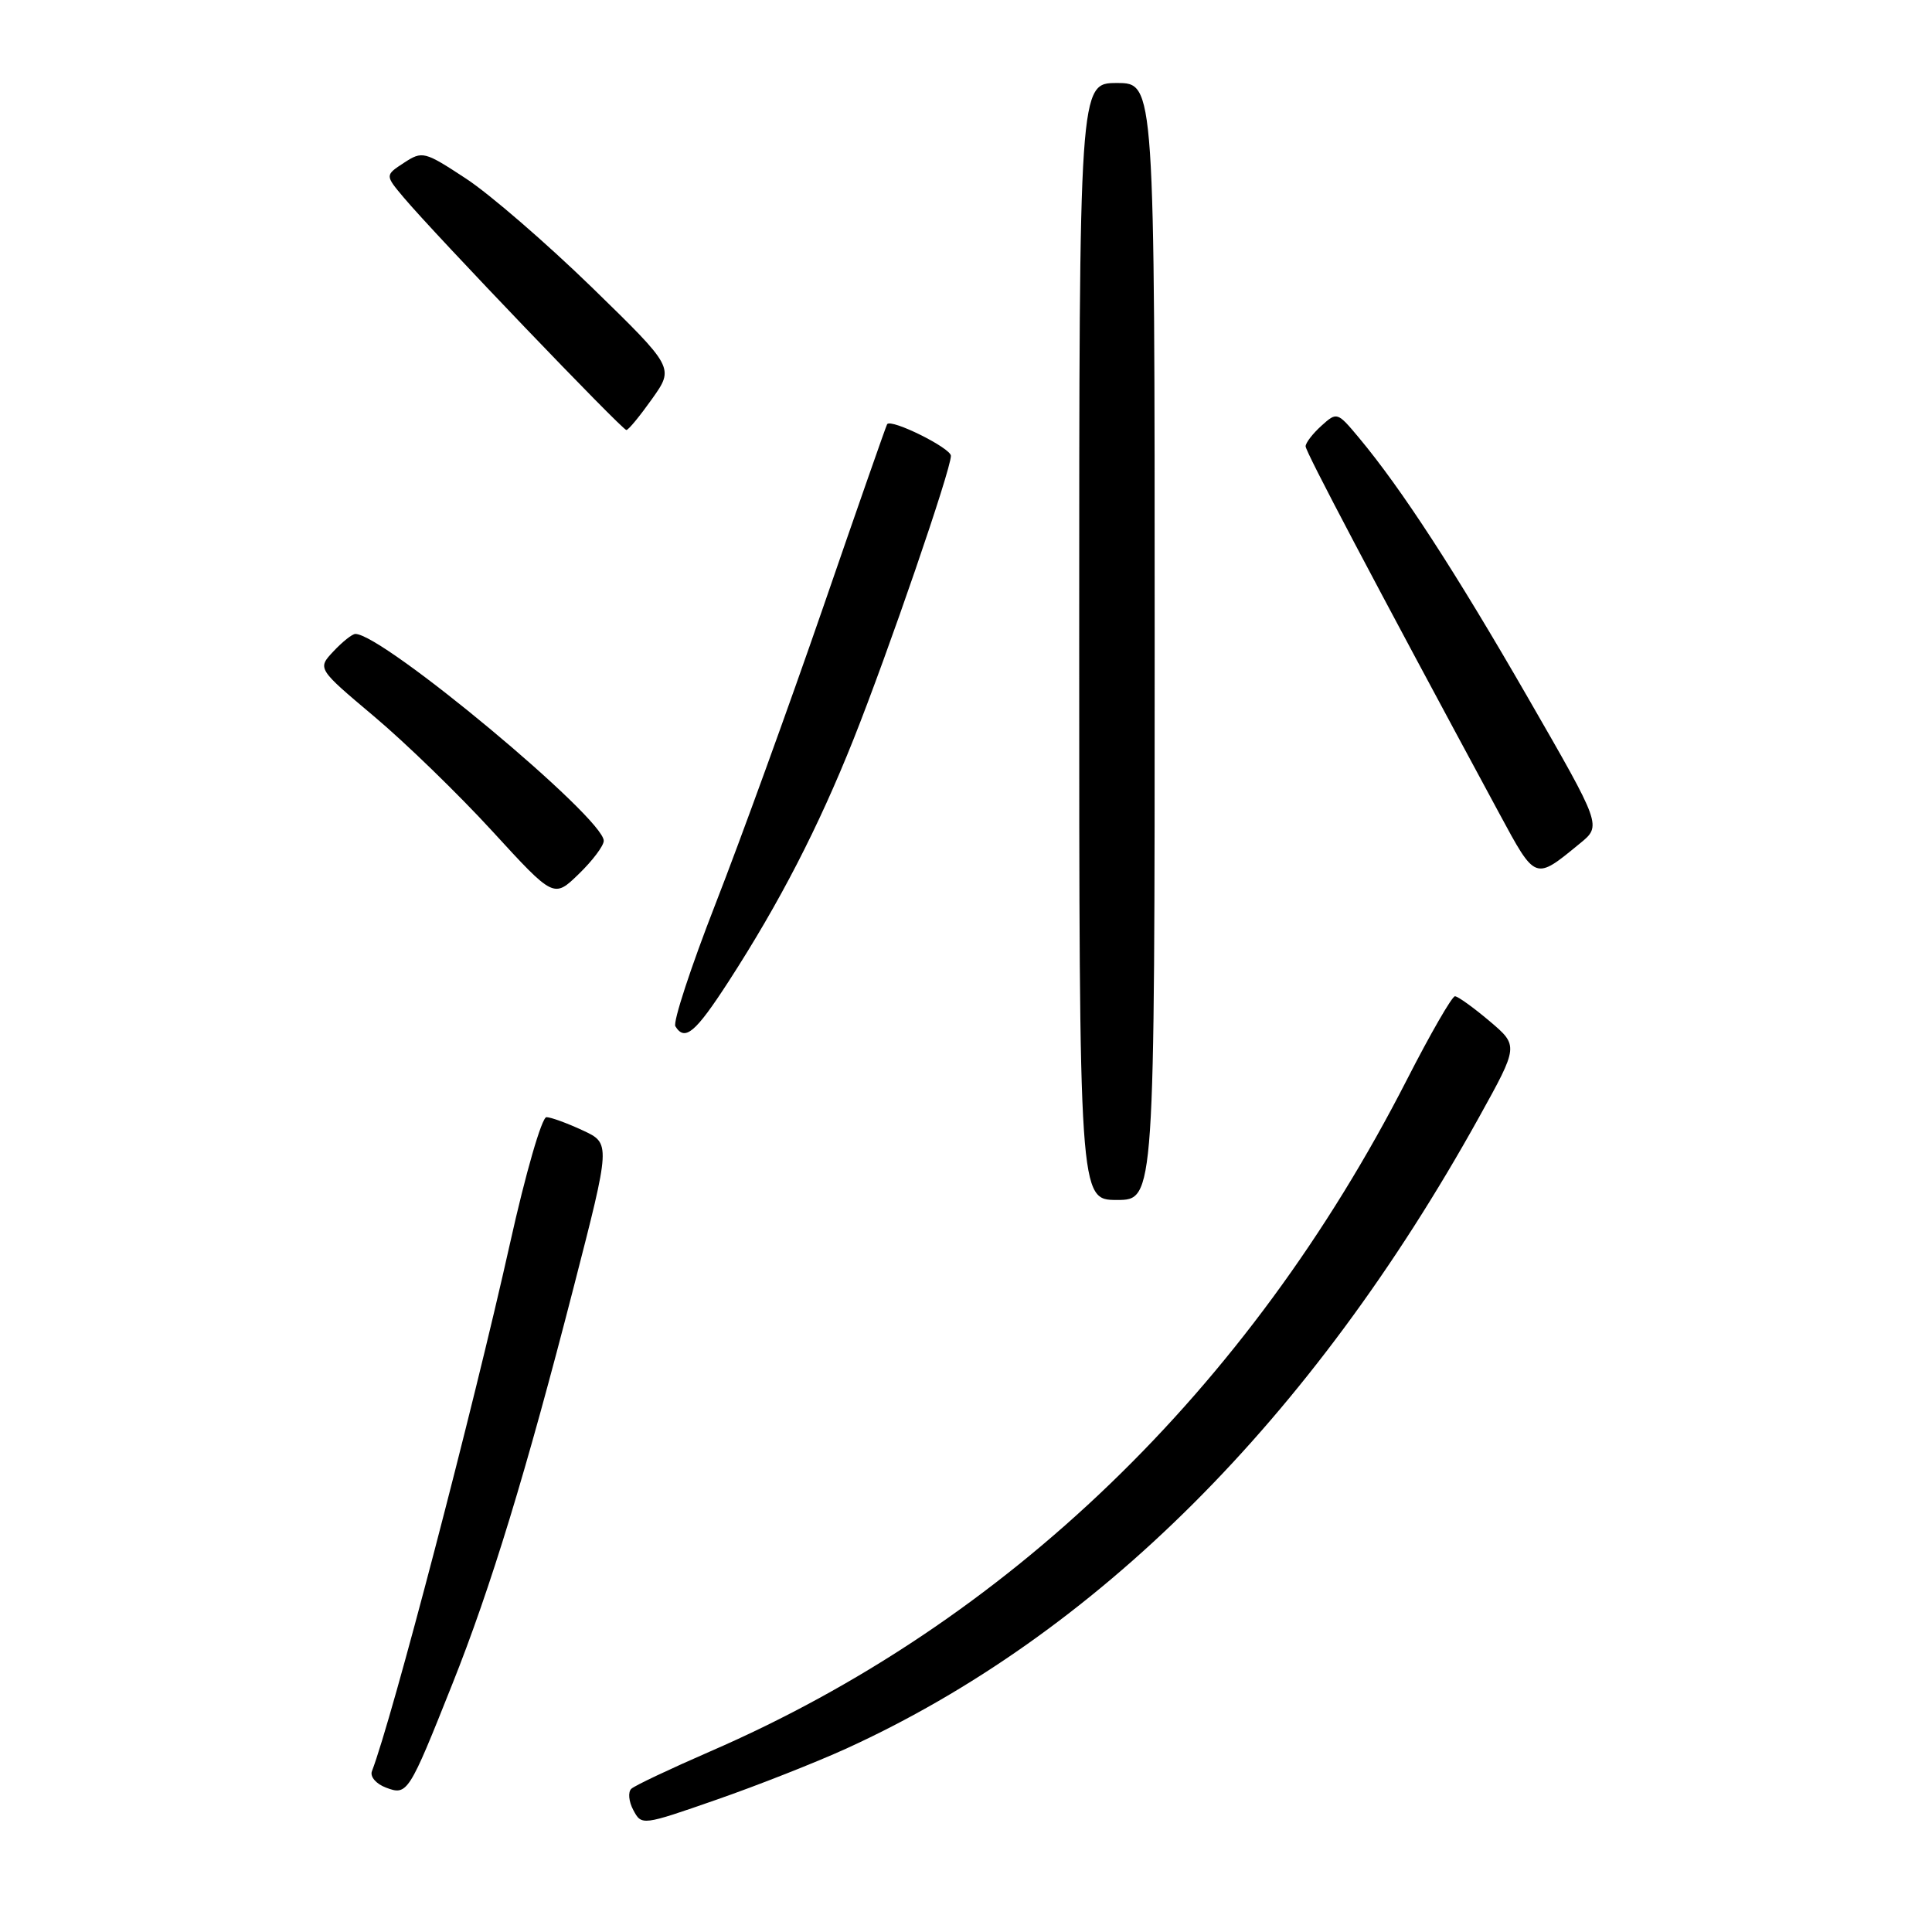 <?xml version="1.0" encoding="UTF-8" standalone="no"?>
<!DOCTYPE svg PUBLIC "-//W3C//DTD SVG 1.1//EN" "http://www.w3.org/Graphics/SVG/1.1/DTD/svg11.dtd" >
<svg xmlns="http://www.w3.org/2000/svg" xmlns:xlink="http://www.w3.org/1999/xlink" version="1.1" viewBox="0 0 256 256">
 <g >
 <path fill="currentColor"
d=" M 112.15 231.69 C 145.19 216.61 173.74 188.12 195.98 148.04 C 201.23 138.57 201.23 138.57 197.37 135.30 C 195.24 133.50 193.18 132.02 192.79 132.01 C 192.40 132.01 189.53 136.99 186.41 143.09 C 165.39 184.19 133.41 215.02 94.11 232.07 C 88.83 234.37 84.12 236.59 83.66 237.02 C 83.19 237.44 83.31 238.72 83.92 239.85 C 85.02 241.91 85.09 241.90 94.91 238.48 C 100.35 236.59 108.11 233.53 112.15 231.69 Z  M 59.94 223.14 C 65.03 210.39 69.73 194.99 76.03 170.50 C 80.92 151.50 80.92 151.50 77.21 149.78 C 75.17 148.83 73.01 148.04 72.41 148.03 C 71.80 148.01 69.64 155.48 67.58 164.75 C 62.66 186.80 51.96 227.74 49.28 234.70 C 49.01 235.42 49.84 236.38 51.15 236.87 C 53.98 237.94 54.17 237.64 59.94 223.14 Z  M 153.00 85.00 C 153.00 11.00 153.00 11.00 148.00 11.00 C 143.00 11.00 143.00 11.00 143.00 85.00 C 143.00 159.00 143.00 159.00 148.00 159.00 C 153.00 159.00 153.00 159.00 153.00 85.00 Z  M 96.53 130.07 C 103.31 119.59 108.44 109.63 113.08 98.00 C 117.71 86.37 126.00 62.25 126.00 60.40 C 126.00 59.37 118.08 55.44 117.55 56.21 C 117.43 56.37 113.61 67.30 109.06 80.50 C 104.50 93.70 98.09 111.36 94.82 119.74 C 91.55 128.12 89.15 135.43 89.49 135.99 C 90.75 138.02 92.13 136.86 96.53 130.07 Z  M 80.00 111.41 C 80.00 108.37 50.74 84.00 47.09 84.00 C 46.68 84.00 45.38 85.03 44.19 86.30 C 42.04 88.59 42.04 88.59 49.56 94.92 C 53.69 98.39 60.75 105.24 65.23 110.13 C 73.38 119.02 73.38 119.02 76.69 115.81 C 78.51 114.05 80.00 112.07 80.00 111.41 Z  M 209.36 111.75 C 212.23 109.41 212.23 109.41 202.46 92.45 C 192.80 75.68 185.71 64.77 180.08 58.02 C 177.20 54.57 177.15 54.56 175.09 56.42 C 173.94 57.46 173.00 58.68 173.00 59.14 C 173.00 59.86 181.90 76.73 198.65 107.76 C 203.51 116.75 203.34 116.69 209.36 111.75 Z  M 86.42 52.83 C 89.34 48.71 89.34 48.71 78.42 38.07 C 72.41 32.23 64.92 25.75 61.77 23.68 C 56.23 20.04 55.97 19.98 53.53 21.57 C 51.01 23.22 51.01 23.22 53.51 26.19 C 57.59 31.04 82.46 57.00 83.00 56.98 C 83.28 56.97 84.81 55.10 86.42 52.83 Z "/>
</g>
</svg>